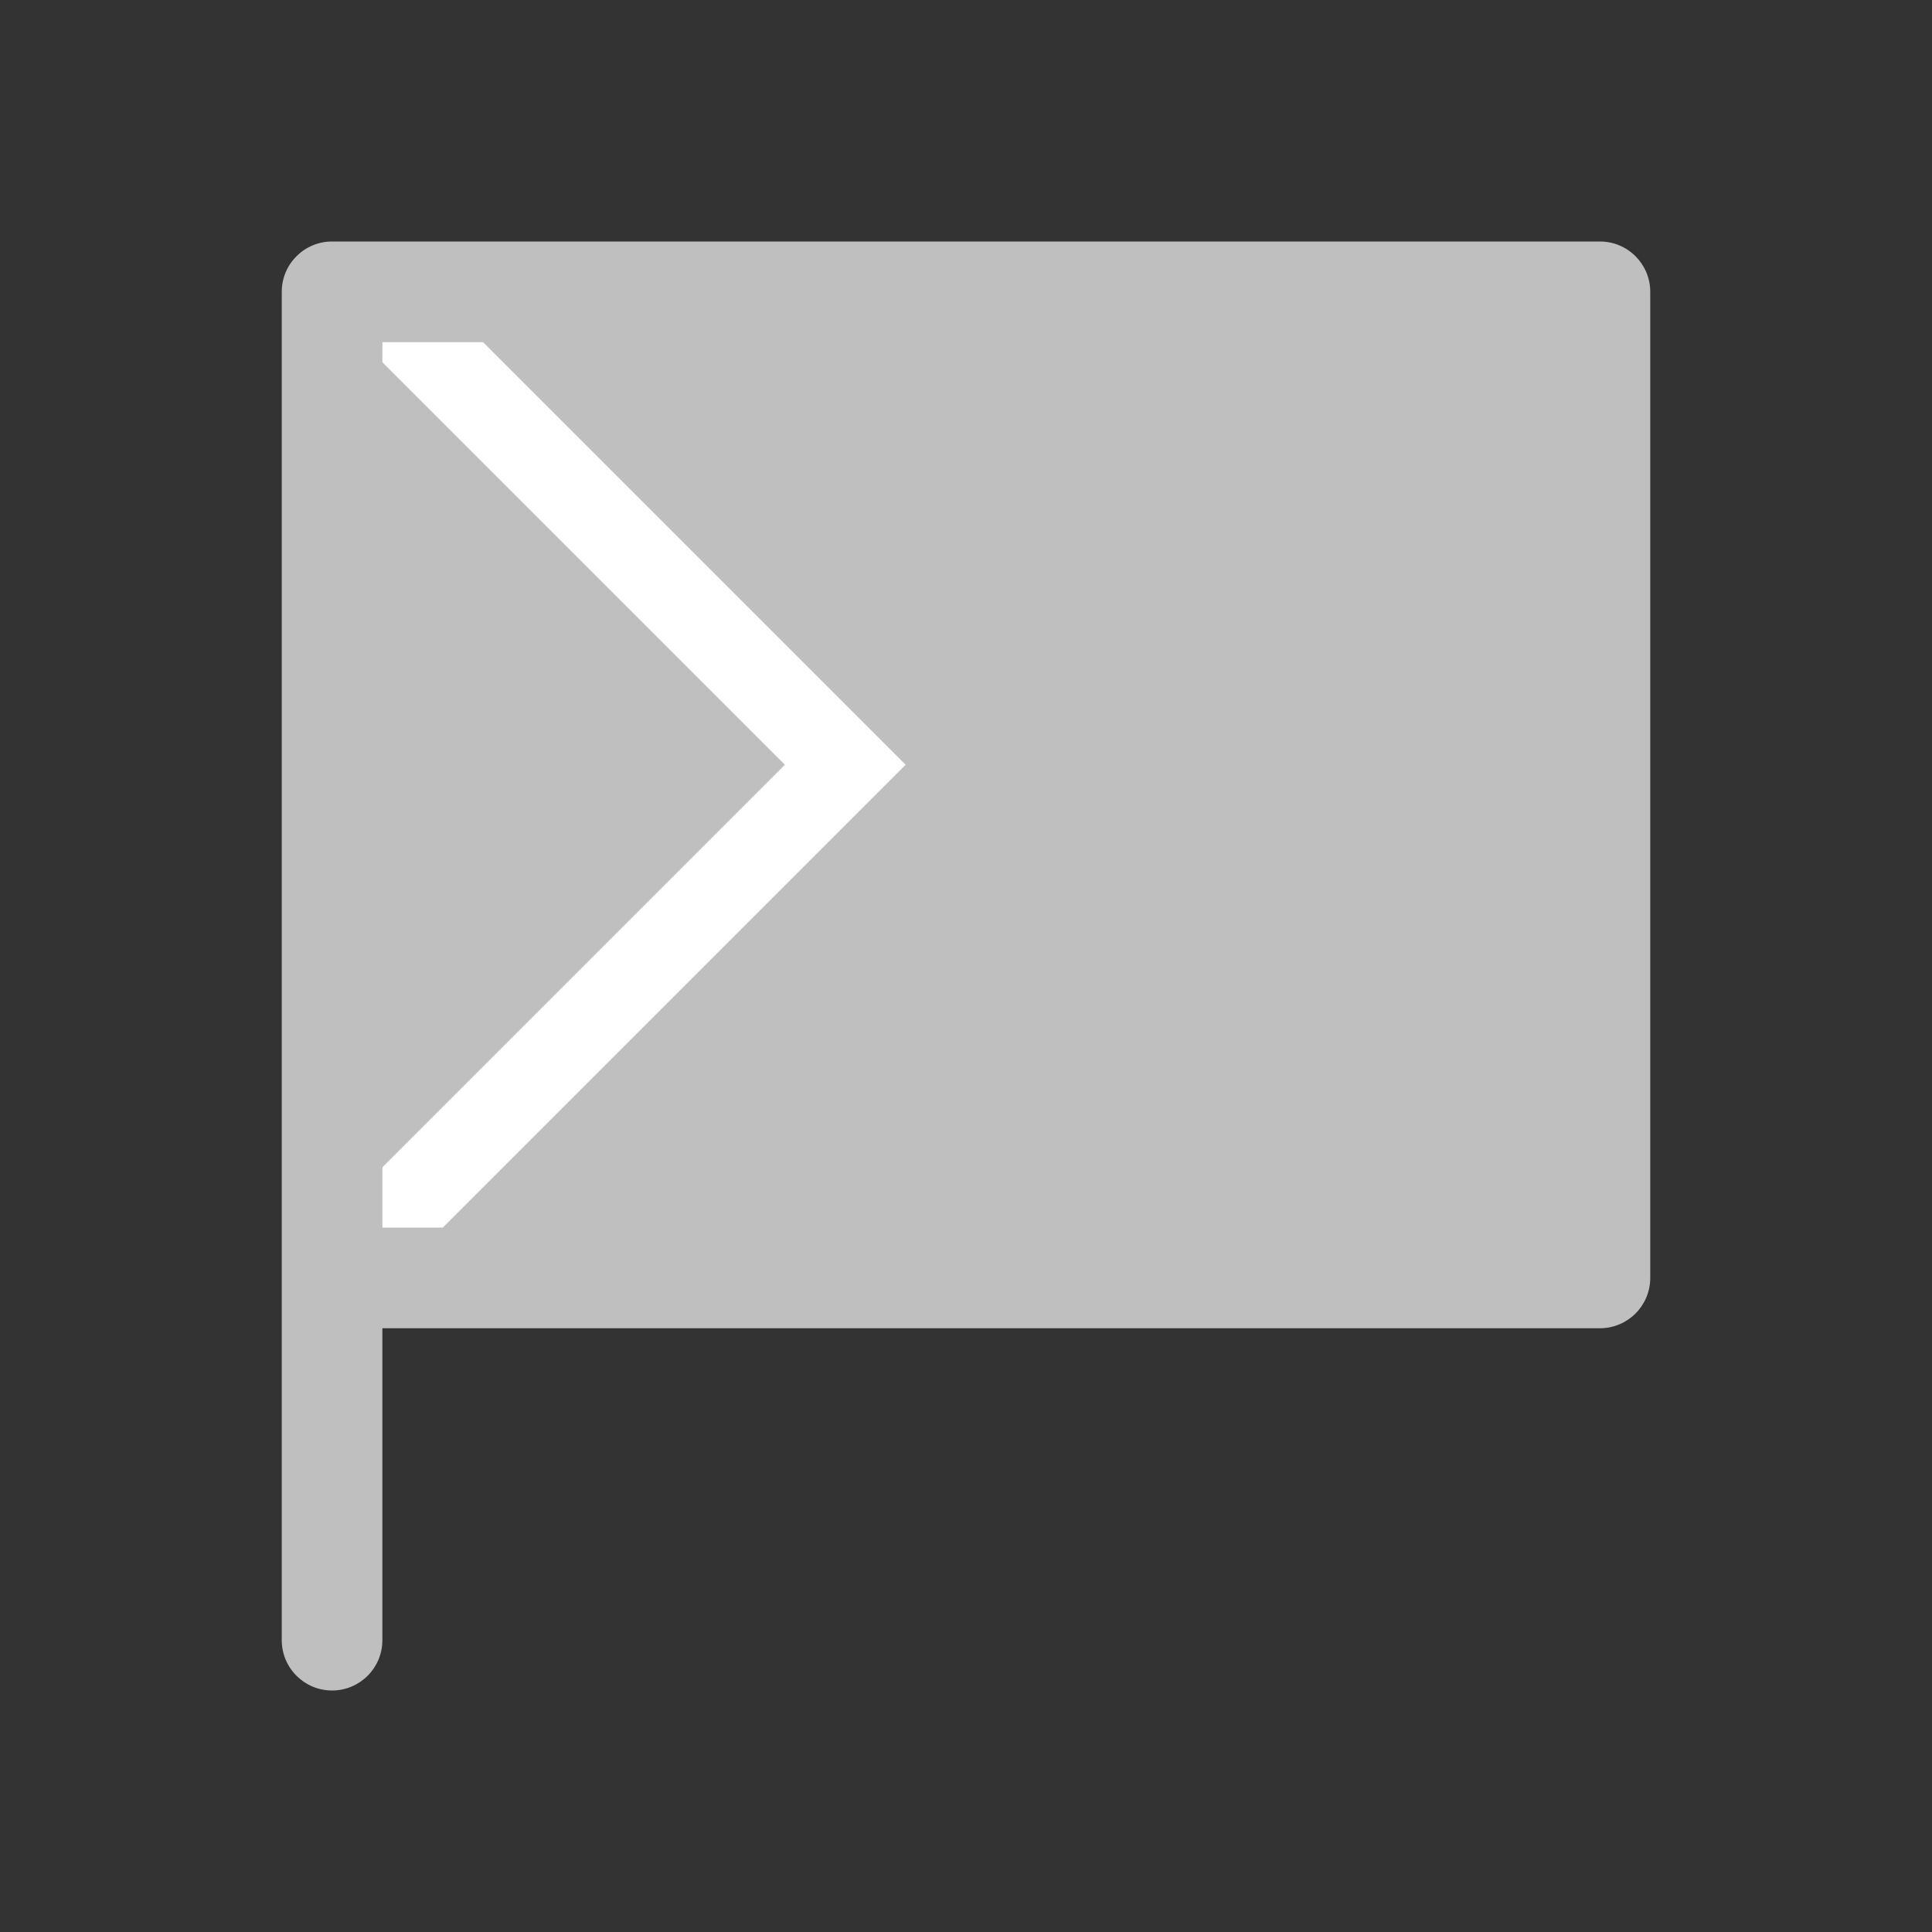 <svg width="512" height="512" viewBox="0 0 48 48" fill="none" xmlns="http://www.w3.org/2000/svg"><rect x="0" y="0" width="48" height="48" fill="#333333" stroke="none"/><rect x="9" y="8" width="30" height="4.5" fill="#bfbfbf"/><rect x="9" y="12" width="30" height="4.5" fill="#bfbfbf"/><rect x="9" y="16" width="30" height="3.5" fill="#bfbfbf"/><rect x="9" y="19" width="30" height="4.5" fill="#bfbfbf"/><rect x="9" y="23" width="30" height="4.5" fill="#bfbfbf"/><rect x="9" y="27" width="30" height="4" fill="#bfbfbf"/><path d="M32.5 19L21 7.5H15V31.5H20L32.5 19Z" fill="#bfbfbf"/><path d="M28.5 19L17 7.5H12.5V31.5H16L28.5 19Z" fill="#bfbfbf"/><path d="M25.5 19L14 7.5H9V31.5H13L25.5 19Z" fill="#bfbfbf"/><path d="M22.5 19L11 7.5H9V31.5H10L22.5 19Z" fill="white"/><path d="M19.5 19L8.5 8V30L19.5 19Z" fill="#bfbfbf"/><path d="M8.25 6C7.56 6 7 6.56 7 7.25V40.75C7 41.44 7.56 42 8.25 42C8.94 42 9.5 41.44 9.5 40.75V33H39.75C40.44 33 41 32.44 41 31.75V7.25C41 6.56 40.44 6 39.75 6H8.25ZM20.232 30.5H9.5V8.5H21.232L31.732 19L20.232 30.5ZM23.768 30.5L34.384 19.884C34.872 19.396 34.872 18.604 34.384 18.116L24.768 8.5H38.5V30.5H23.768Z" fill="#bfbfbf"/><path d="M13.5 17.5C12.672 17.5 12 18.172 12 19C12 19.828 12.672 20.5 13.5 20.5C14.328 20.5 15 19.828 15 19C15 18.172 14.328 17.5 13.5 17.5ZM11 19C11 17.619 12.119 16.5 13.5 16.5C14.881 16.5 16 17.619 16 19C16 20.381 14.881 21.5 13.5 21.5C12.119 21.5 11 20.381 11 19Z" fill="#bfbfbf"/></svg>